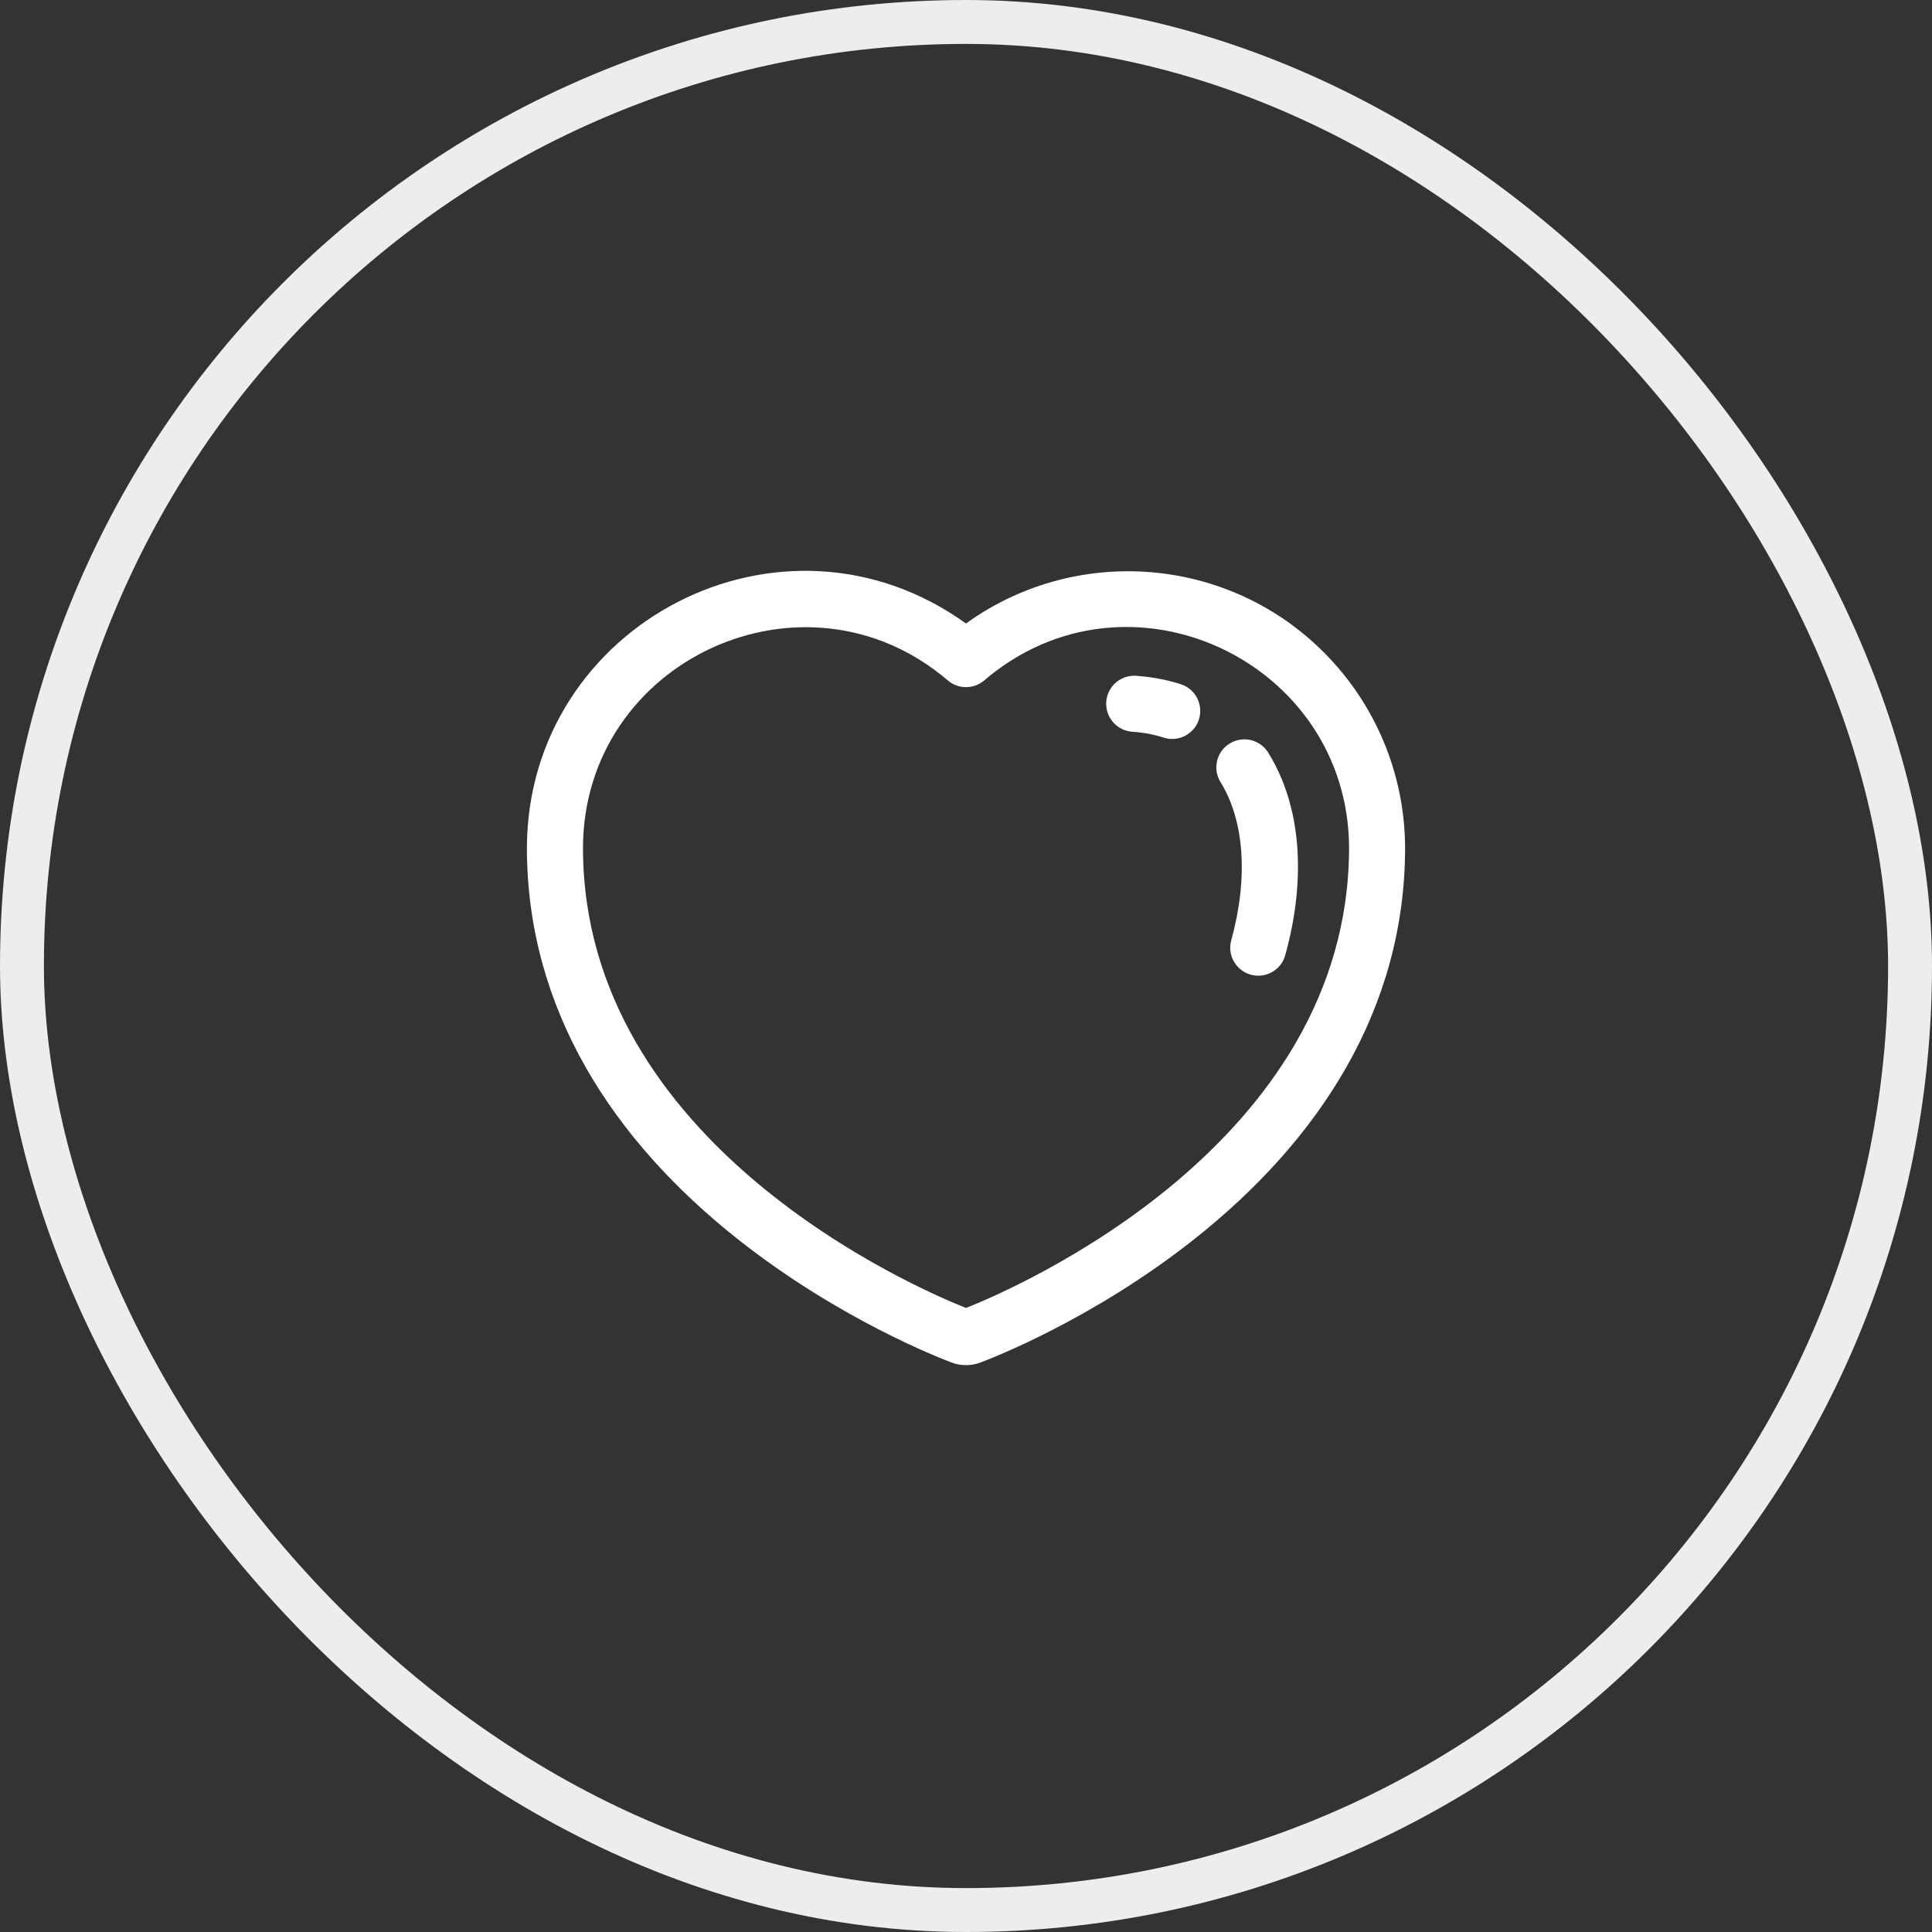 <svg width="44" height="44" viewBox="0 0 44 44" fill="none" xmlns="http://www.w3.org/2000/svg">
<rect x="0" y="0" width="44" height="44" fill="#333333" stroke="none"/>
<rect x="0.5" y="0.5" width="43" height="43" rx="21.5" stroke="#EDEDED"/>
<path d="M30.485 15.22C28.307 12.674 24.602 12.32 22 14.2C17.811 11.187 12.018 14.204 12 19.303C12 22.981 13.954 25.968 16.805 28.223C19.11 30.047 21.422 30.937 21.679 31.033C21.876 31.108 22.115 31.111 22.321 31.033C22.578 30.937 24.89 30.048 27.195 28.224C30.046 25.968 32 22.982 32 19.301C31.995 17.806 31.457 16.356 30.485 15.22ZM22 29.788C20.883 29.345 13.277 26.076 13.277 19.305C13.291 15.026 18.335 12.716 21.585 15.496C21.824 15.7 22.176 15.7 22.415 15.496C25.697 12.689 30.708 15.063 30.724 19.304C30.723 26.071 23.129 29.34 22 29.788Z" fill="white"/>
<path d="M28.003 16.934C27.703 17.12 27.611 17.514 27.797 17.813C28.342 18.69 28.431 20.002 28.041 21.413C27.928 21.819 28.235 22.221 28.657 22.221C28.936 22.221 29.193 22.036 29.271 21.753C29.763 19.974 29.625 18.335 28.882 17.139C28.696 16.84 28.302 16.748 28.003 16.934Z" fill="white"/>
<path d="M26.892 15.583C26.573 15.48 26.231 15.416 25.874 15.391C25.523 15.367 25.218 15.633 25.194 15.984C25.17 16.336 25.435 16.641 25.787 16.665C26.04 16.682 26.28 16.727 26.5 16.798C26.837 16.907 27.196 16.721 27.304 16.387C27.412 16.051 27.228 15.691 26.892 15.583Z" fill="white"/>
</svg>
